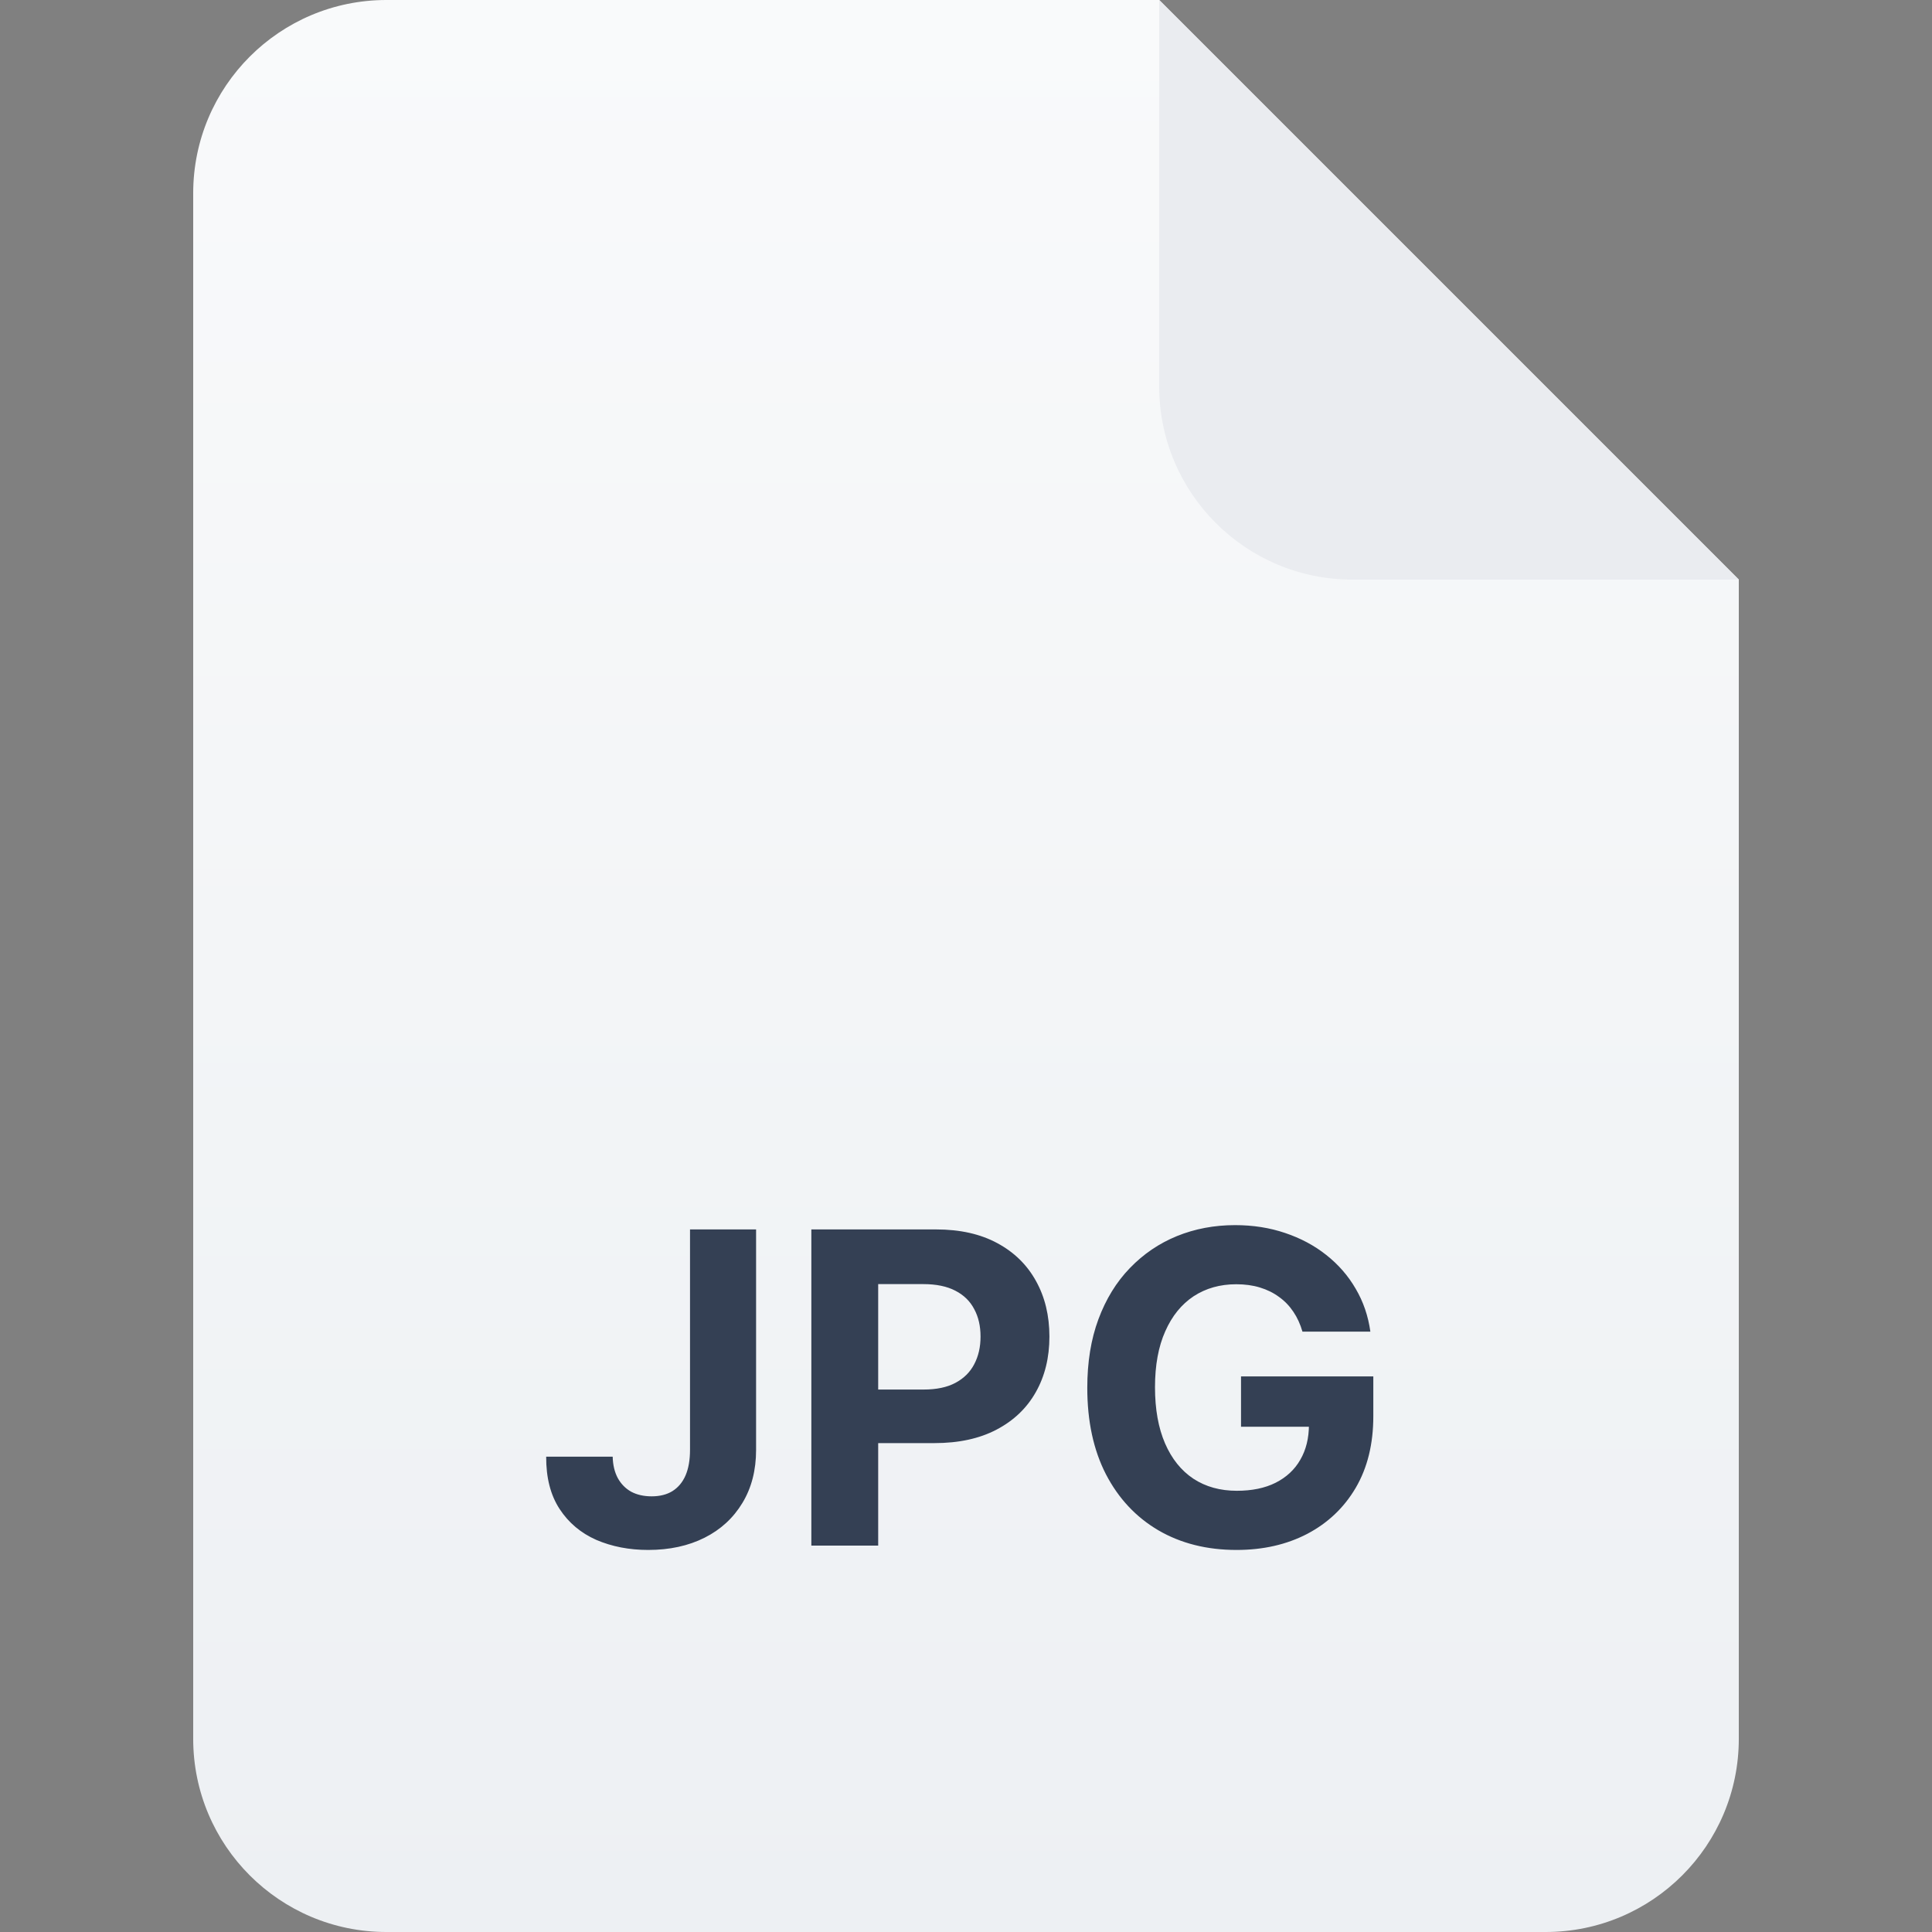 <svg width="40" height="40" viewBox="0 0 40 40" fill="none" xmlns="http://www.w3.org/2000/svg">
<rect x="0" y="0" width="40" height="40" fill="#808080" stroke="none"/>
<path d="M4 4C4 1.791 5.791 0 8 0H24L36 12V36C36 38.209 34.209 40 32 40H8C5.791 40 4 38.209 4 36V4Z" fill="url(#paint0_linear_4916_412011)"/>
<path d="M24 0L36 12H28C25.791 12 24 10.209 24 8V0Z" fill="#EAECF0"/>
<path d="M14.286 25.454H15.654V30.018C15.654 30.44 15.559 30.807 15.37 31.118C15.182 31.429 14.921 31.669 14.587 31.837C14.252 32.005 13.863 32.09 13.42 32.09C13.026 32.09 12.668 32.02 12.346 31.882C12.027 31.741 11.773 31.528 11.586 31.242C11.398 30.955 11.306 30.594 11.308 30.159H12.685C12.689 30.332 12.725 30.48 12.791 30.603C12.859 30.725 12.951 30.819 13.069 30.885C13.188 30.948 13.329 30.98 13.491 30.98C13.661 30.98 13.805 30.944 13.922 30.872C14.041 30.797 14.132 30.689 14.194 30.546C14.255 30.403 14.286 30.227 14.286 30.018V25.454ZM16.798 32V25.454H19.381C19.877 25.454 20.3 25.549 20.65 25.739C20.999 25.927 21.265 26.188 21.449 26.522C21.634 26.854 21.727 27.238 21.727 27.673C21.727 28.107 21.633 28.491 21.445 28.823C21.258 29.155 20.986 29.414 20.63 29.6C20.277 29.785 19.849 29.878 19.346 29.878H17.7V28.769H19.122C19.388 28.769 19.608 28.723 19.78 28.631C19.955 28.538 20.085 28.409 20.17 28.245C20.258 28.078 20.301 27.888 20.301 27.673C20.301 27.455 20.258 27.266 20.17 27.104C20.085 26.94 19.955 26.813 19.78 26.723C19.606 26.632 19.384 26.586 19.116 26.586H18.182V32H16.798ZM26.966 27.57C26.921 27.415 26.858 27.277 26.777 27.158C26.696 27.037 26.597 26.934 26.48 26.851C26.365 26.766 26.233 26.701 26.084 26.656C25.937 26.611 25.774 26.589 25.595 26.589C25.26 26.589 24.966 26.672 24.712 26.838C24.461 27.005 24.265 27.246 24.125 27.564C23.984 27.879 23.913 28.265 23.913 28.721C23.913 29.177 23.983 29.565 24.121 29.884C24.26 30.204 24.456 30.448 24.709 30.616C24.963 30.782 25.262 30.865 25.607 30.865C25.921 30.865 26.188 30.81 26.41 30.699C26.633 30.586 26.804 30.428 26.921 30.223C27.04 30.018 27.1 29.777 27.1 29.497L27.381 29.539H25.694V28.497H28.433V29.322C28.433 29.897 28.311 30.391 28.068 30.805C27.826 31.216 27.491 31.533 27.065 31.757C26.639 31.979 26.151 32.09 25.601 32.09C24.987 32.09 24.448 31.954 23.984 31.684C23.519 31.411 23.157 31.024 22.897 30.523C22.639 30.021 22.511 29.424 22.511 28.734C22.511 28.203 22.587 27.73 22.741 27.315C22.896 26.897 23.113 26.543 23.393 26.254C23.672 25.964 23.997 25.743 24.367 25.592C24.738 25.441 25.14 25.365 25.572 25.365C25.943 25.365 26.288 25.419 26.608 25.528C26.927 25.635 27.211 25.786 27.458 25.982C27.707 26.178 27.911 26.411 28.068 26.682C28.226 26.95 28.327 27.246 28.372 27.57H26.966Z" fill="#344054"/>
<defs>
<linearGradient id="paint0_linear_4916_412011" x1="20" y1="0" x2="20" y2="40" gradientUnits="userSpaceOnUse">
<stop stop-color="#F9FAFB"/>
<stop offset="1" stop-color="#EDF0F3"/>
</linearGradient>
</defs>
</svg>
